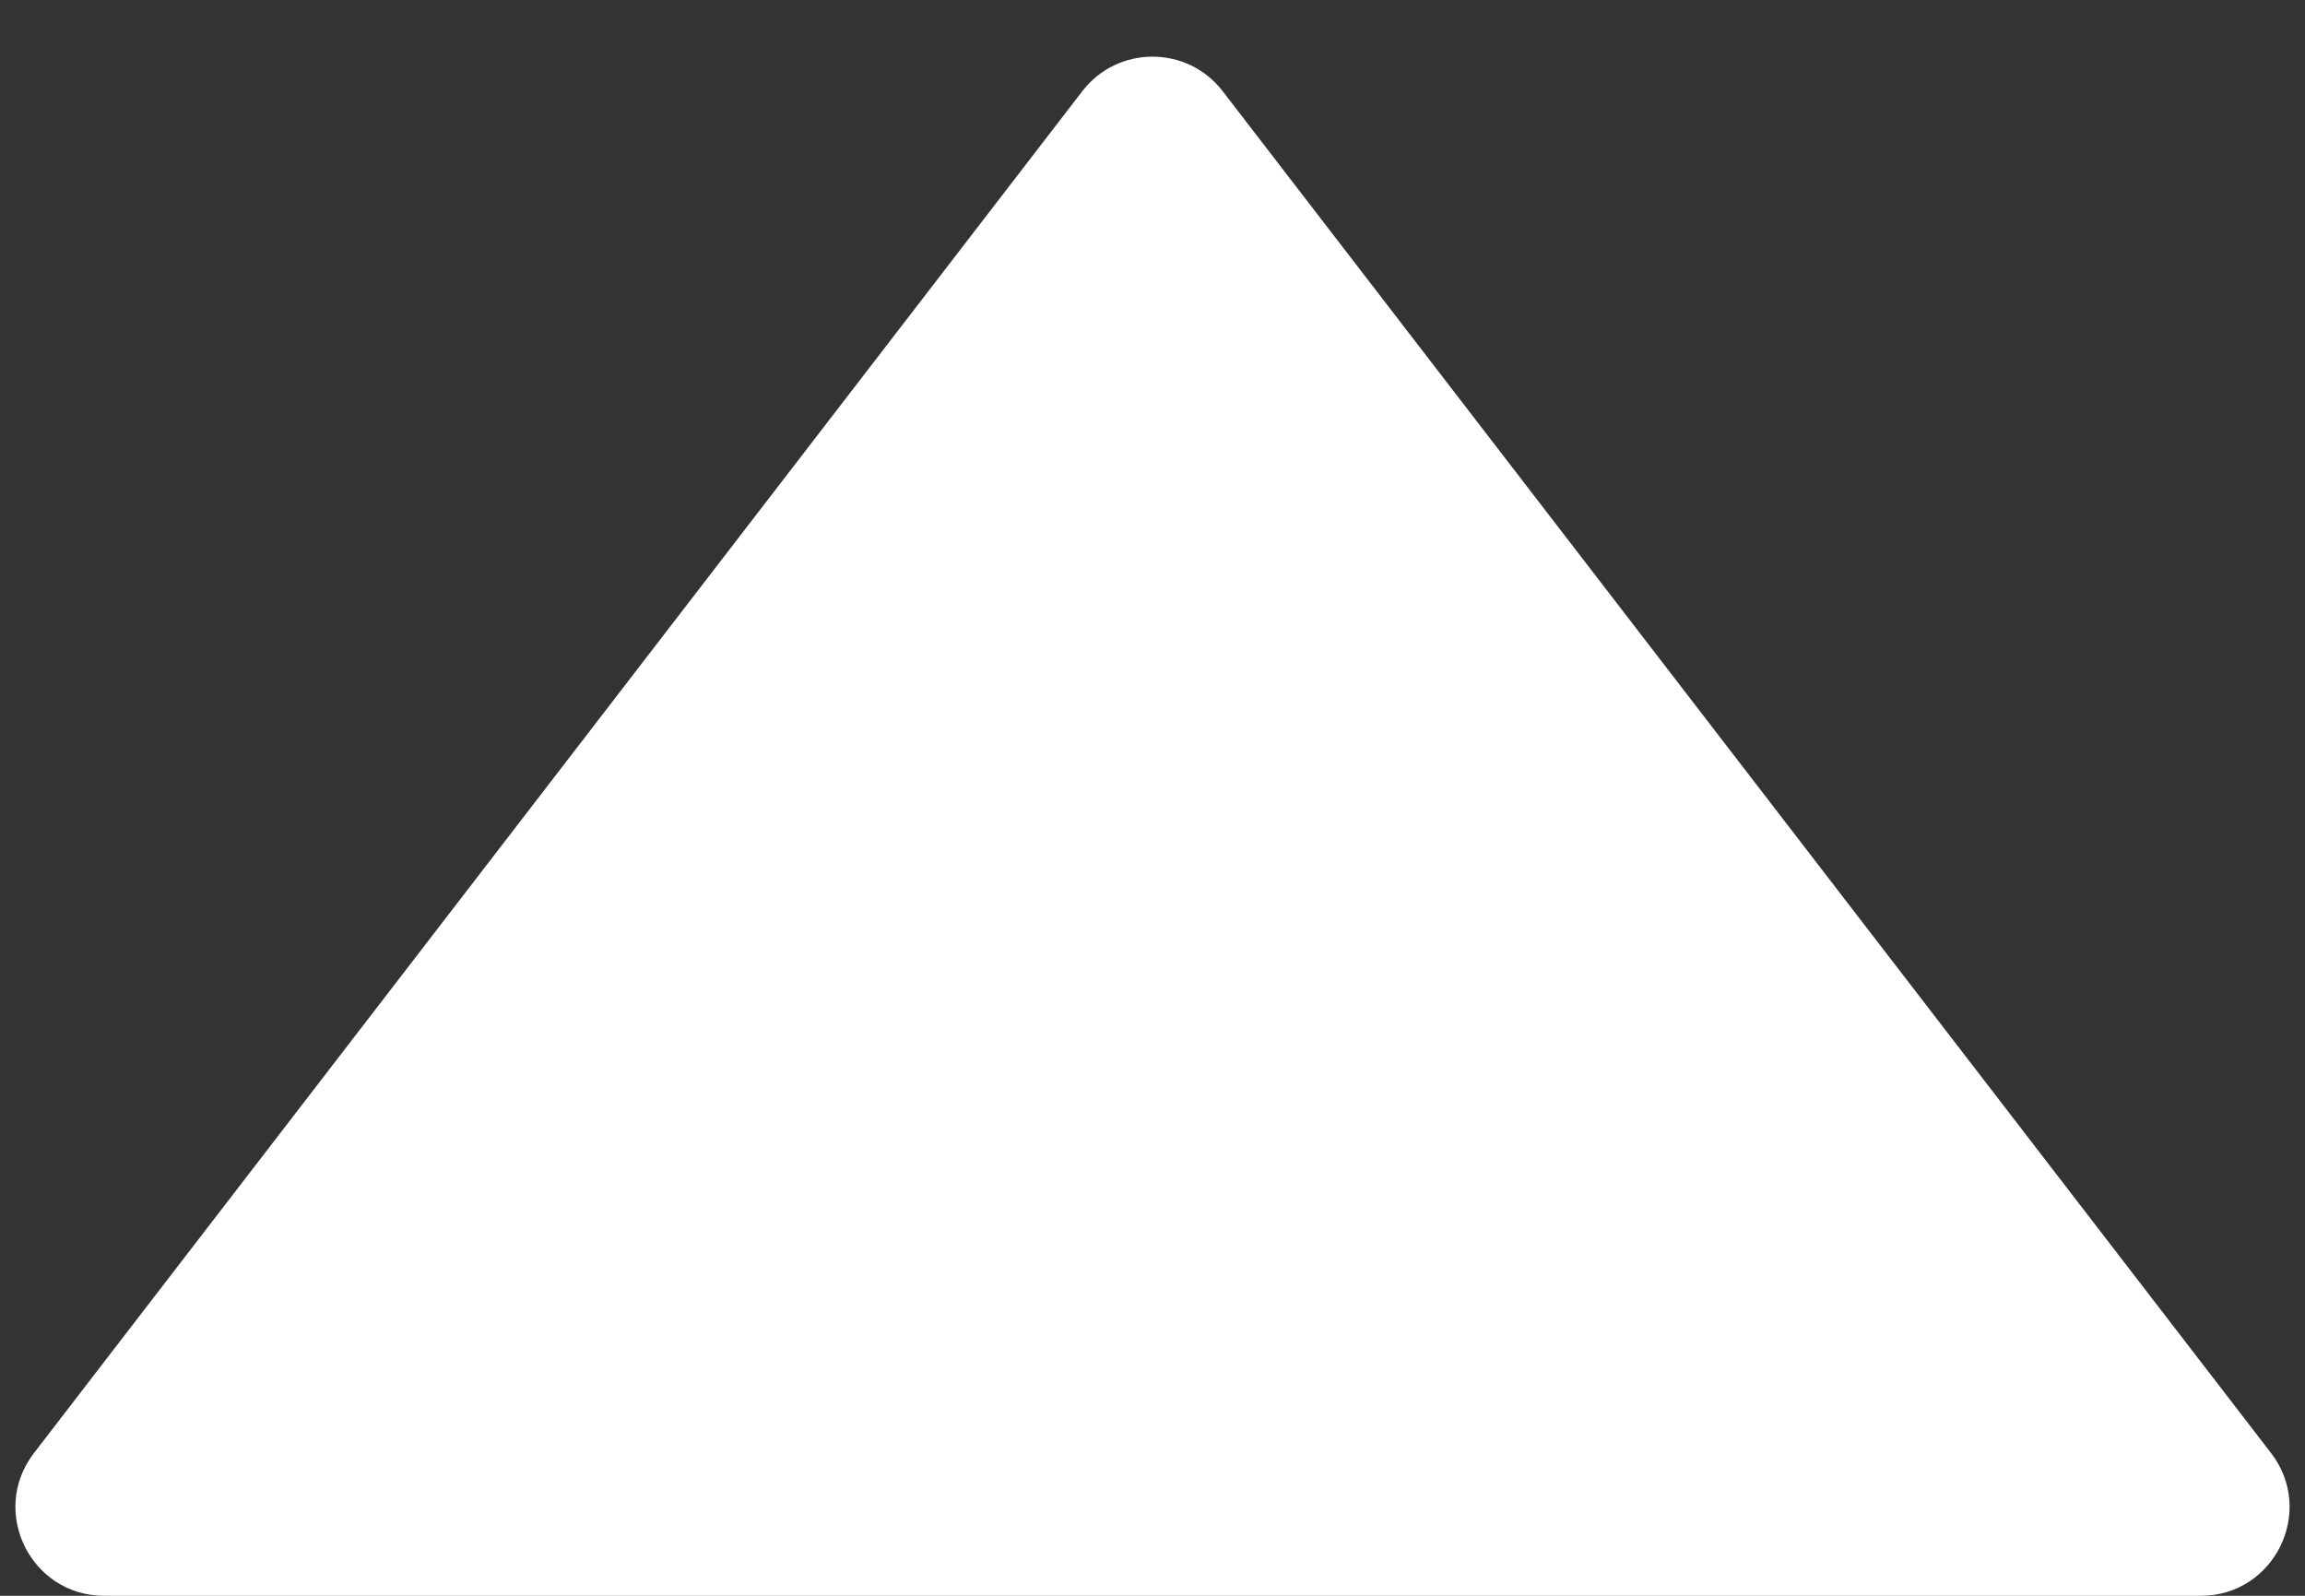 <svg width="26" height="18" viewBox="0 0 26 18" fill="none" xmlns="http://www.w3.org/2000/svg">
<rect x="0" y="0" width="26" height="18" fill="#333333" stroke="none"/>
<path d="M12.208 1.029C12.608 0.509 13.392 0.509 13.792 1.029L25.617 16.39C26.123 17.048 25.654 18 24.825 18H1.175C0.346 18 -0.123 17.048 0.383 16.39L12.208 1.029Z" fill="white"/>
</svg>
